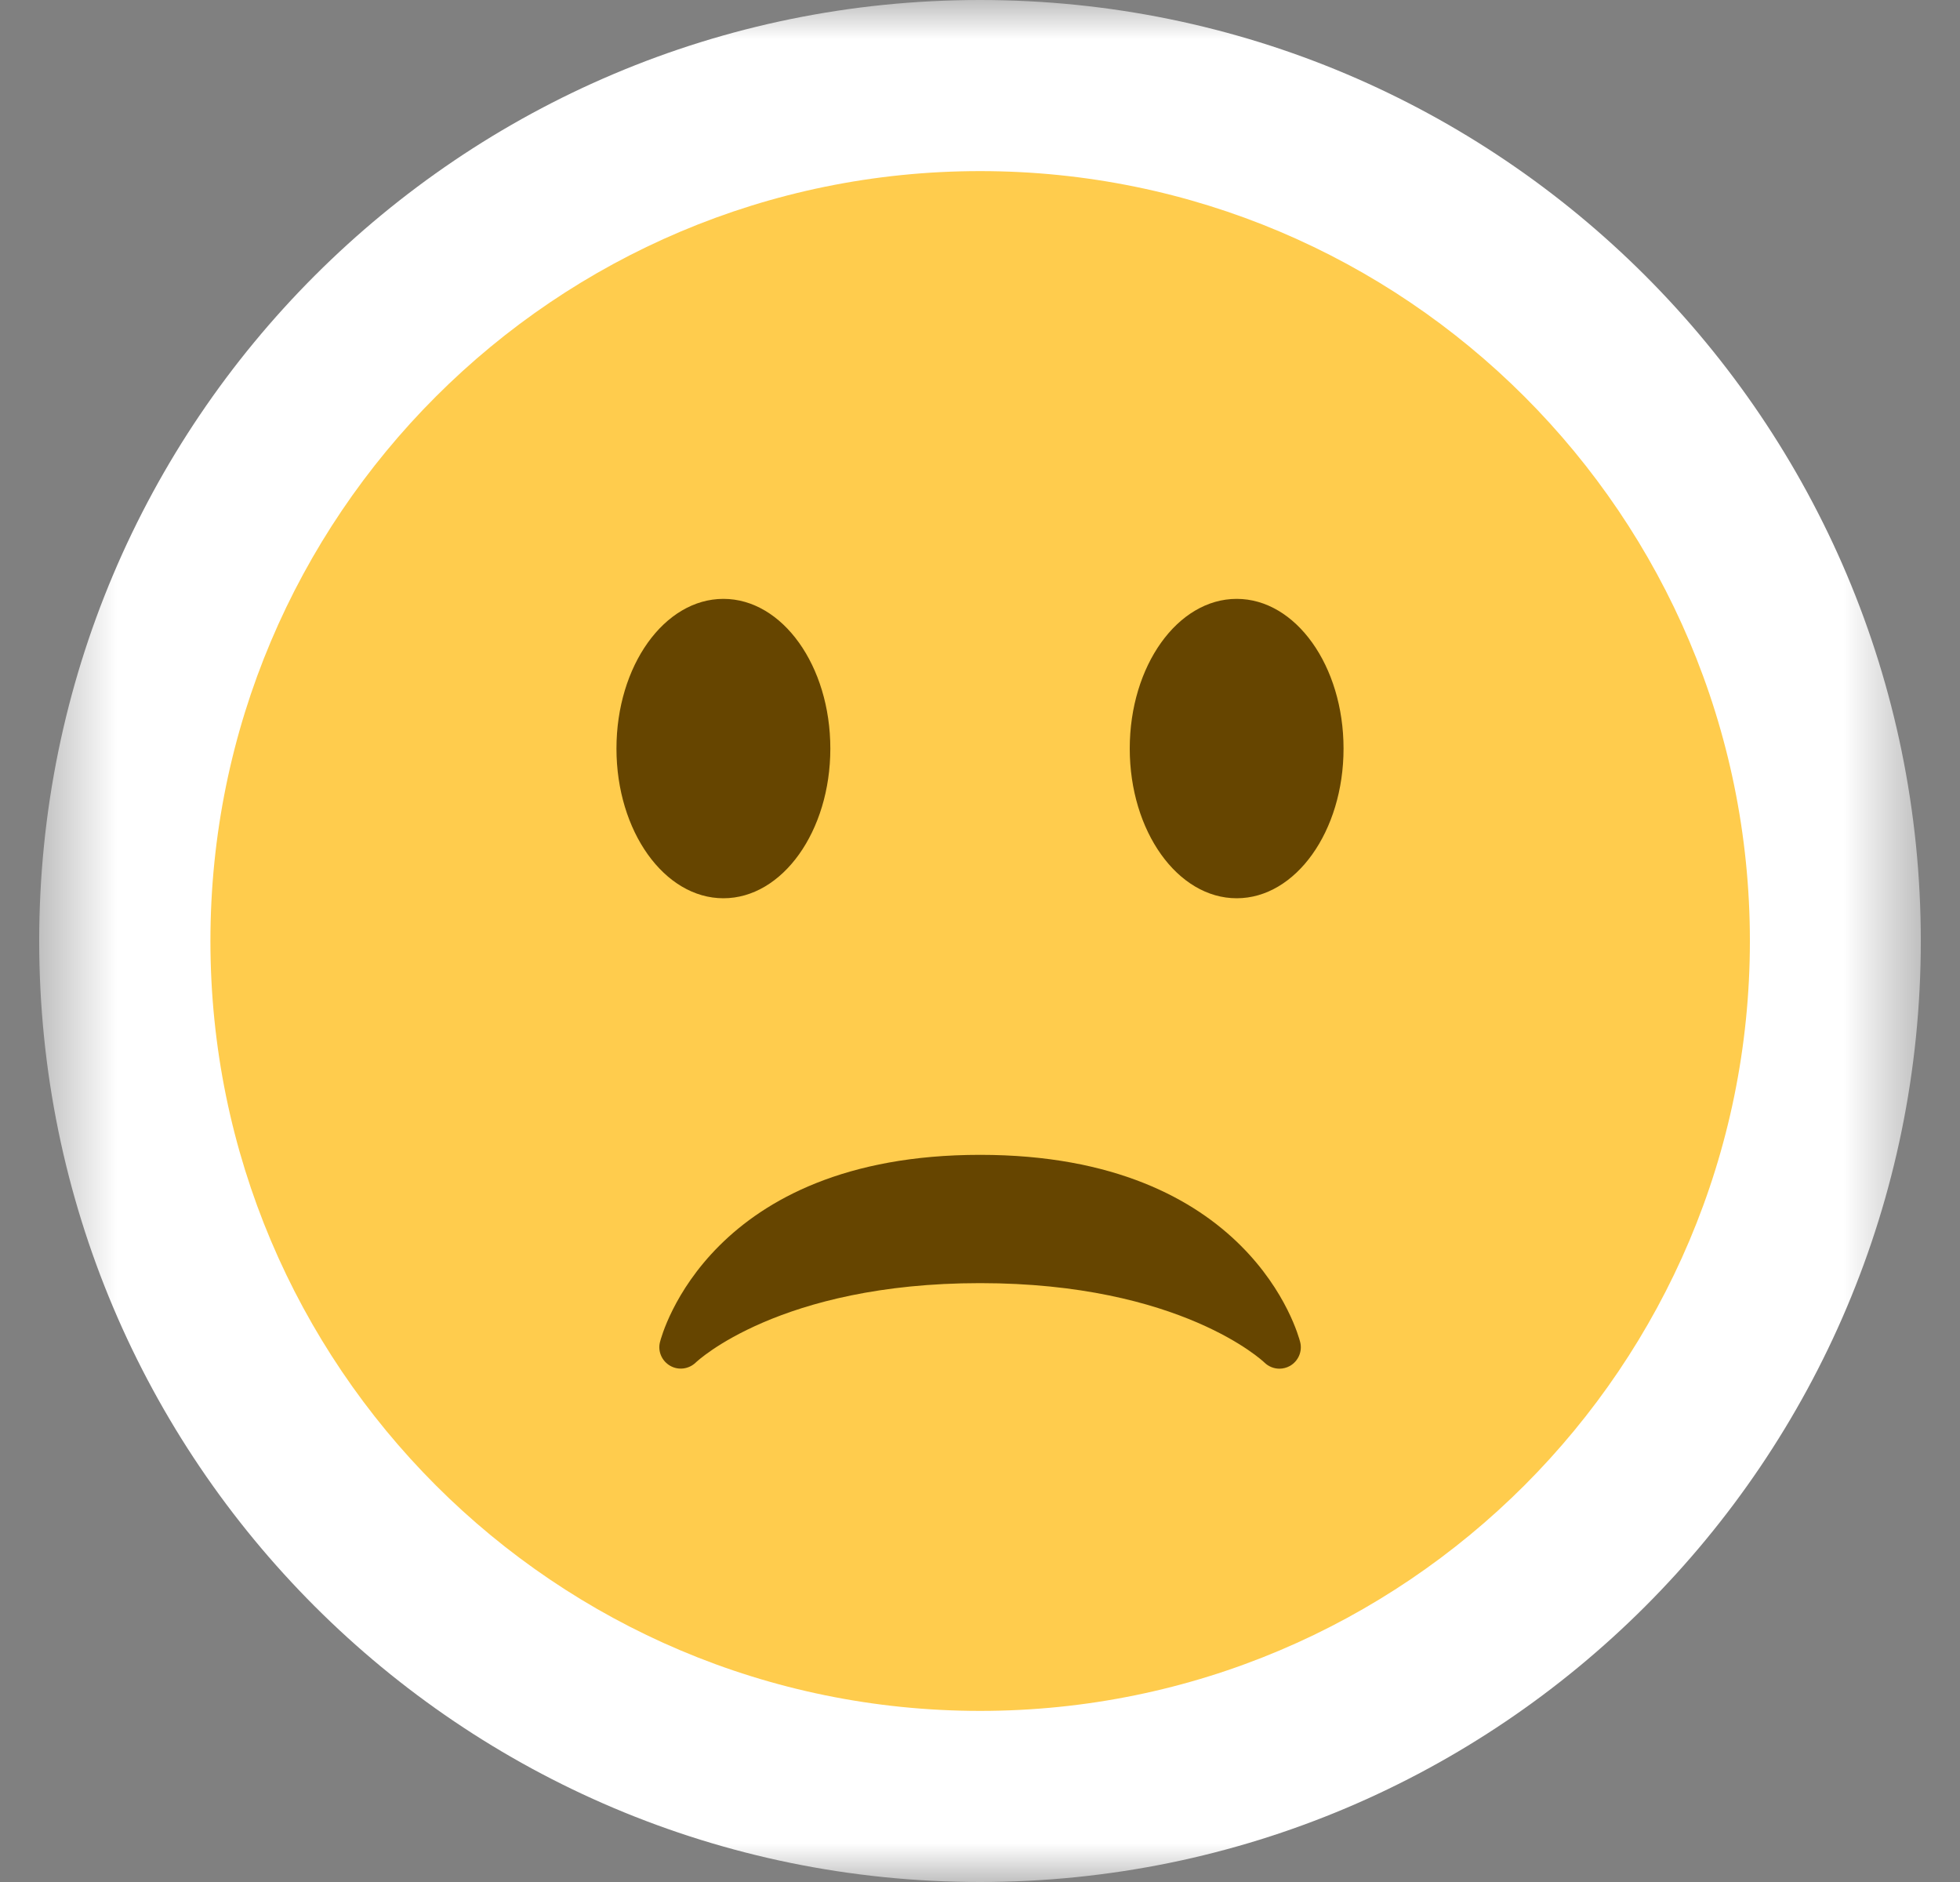 <svg width="25" height="24" viewBox="0 0 25 24" fill="none" xmlns="http://www.w3.org/2000/svg">
<rect x="0" y="0" width="25" height="24" fill="#808080" stroke="none"/>
<g clip-path="url(#clip0_485_9356)">
<path fill-rule="evenodd" clip-rule="evenodd" d="M22.32 12C22.32 17.422 17.924 21.818 12.502 21.818C7.079 21.818 2.684 17.422 2.684 12C2.684 6.577 7.079 2.182 12.502 2.182C17.924 2.182 22.32 6.577 22.32 12Z" fill="#D9D9D9"/>
<mask id="mask0_485_9356" style="mask-type:luminance" maskUnits="userSpaceOnUse" x="0" y="0" width="25" height="24">
<path d="M24.5 0H0.5V24H24.5V0Z" fill="white"/>
<path fill-rule="evenodd" clip-rule="evenodd" d="M22.316 12C22.316 17.422 17.92 21.818 12.498 21.818C7.075 21.818 2.68 17.422 2.68 12C2.68 6.577 7.075 2.182 12.498 2.182C17.92 2.182 22.316 6.577 22.316 12Z" fill="black"/>
</mask>
<g mask="url(#mask0_485_9356)">
<path d="M12.5 24C19.127 24 24.5 18.627 24.5 12H20.136C20.136 16.218 16.718 19.636 12.5 19.636V24ZM0.5 12C0.5 18.627 5.873 24 12.5 24V19.636C8.283 19.636 4.864 16.218 4.864 12H0.5ZM12.5 0C5.873 0 0.5 5.373 0.5 12H4.864C4.864 7.783 8.283 4.364 12.5 4.364V0ZM24.5 12C24.5 5.373 19.127 0 12.5 0V4.364C16.718 4.364 20.136 7.783 20.136 12H24.5Z" fill="white"/>
</g>
<path d="M12.502 21.818C17.924 21.818 22.32 17.422 22.32 12C22.32 6.577 17.924 2.182 12.502 2.182C7.079 2.182 2.684 6.577 2.684 12C2.684 17.422 7.079 21.818 12.502 21.818Z" fill="#FFCC4D"/>
<path d="M16.584 17.115C16.559 17.017 15.947 14.727 12.501 14.727C9.055 14.727 8.443 17.017 8.418 17.115C8.388 17.233 8.442 17.356 8.548 17.417C8.654 17.478 8.787 17.46 8.875 17.375C8.885 17.365 9.941 16.363 12.501 16.363C15.062 16.363 16.117 17.365 16.127 17.375C16.18 17.427 16.25 17.454 16.319 17.454C16.365 17.454 16.412 17.442 16.453 17.419C16.56 17.358 16.614 17.234 16.584 17.115Z" fill="#664500"/>
<path d="M9.227 11.455C9.98 11.455 10.591 10.6 10.591 9.546C10.591 8.491 9.98 7.637 9.227 7.637C8.474 7.637 7.863 8.491 7.863 9.546C7.863 10.6 8.474 11.455 9.227 11.455Z" fill="#664500"/>
<path d="M15.774 11.455C16.527 11.455 17.137 10.6 17.137 9.546C17.137 8.491 16.527 7.637 15.774 7.637C15.021 7.637 14.41 8.491 14.41 9.546C14.41 10.6 15.021 11.455 15.774 11.455Z" fill="#664500"/>
</g>
<defs>
<clipPath id="clip0_485_9356">
<rect width="24" height="24" fill="white" transform="translate(0.5)"/>
</clipPath>
</defs>
</svg>
